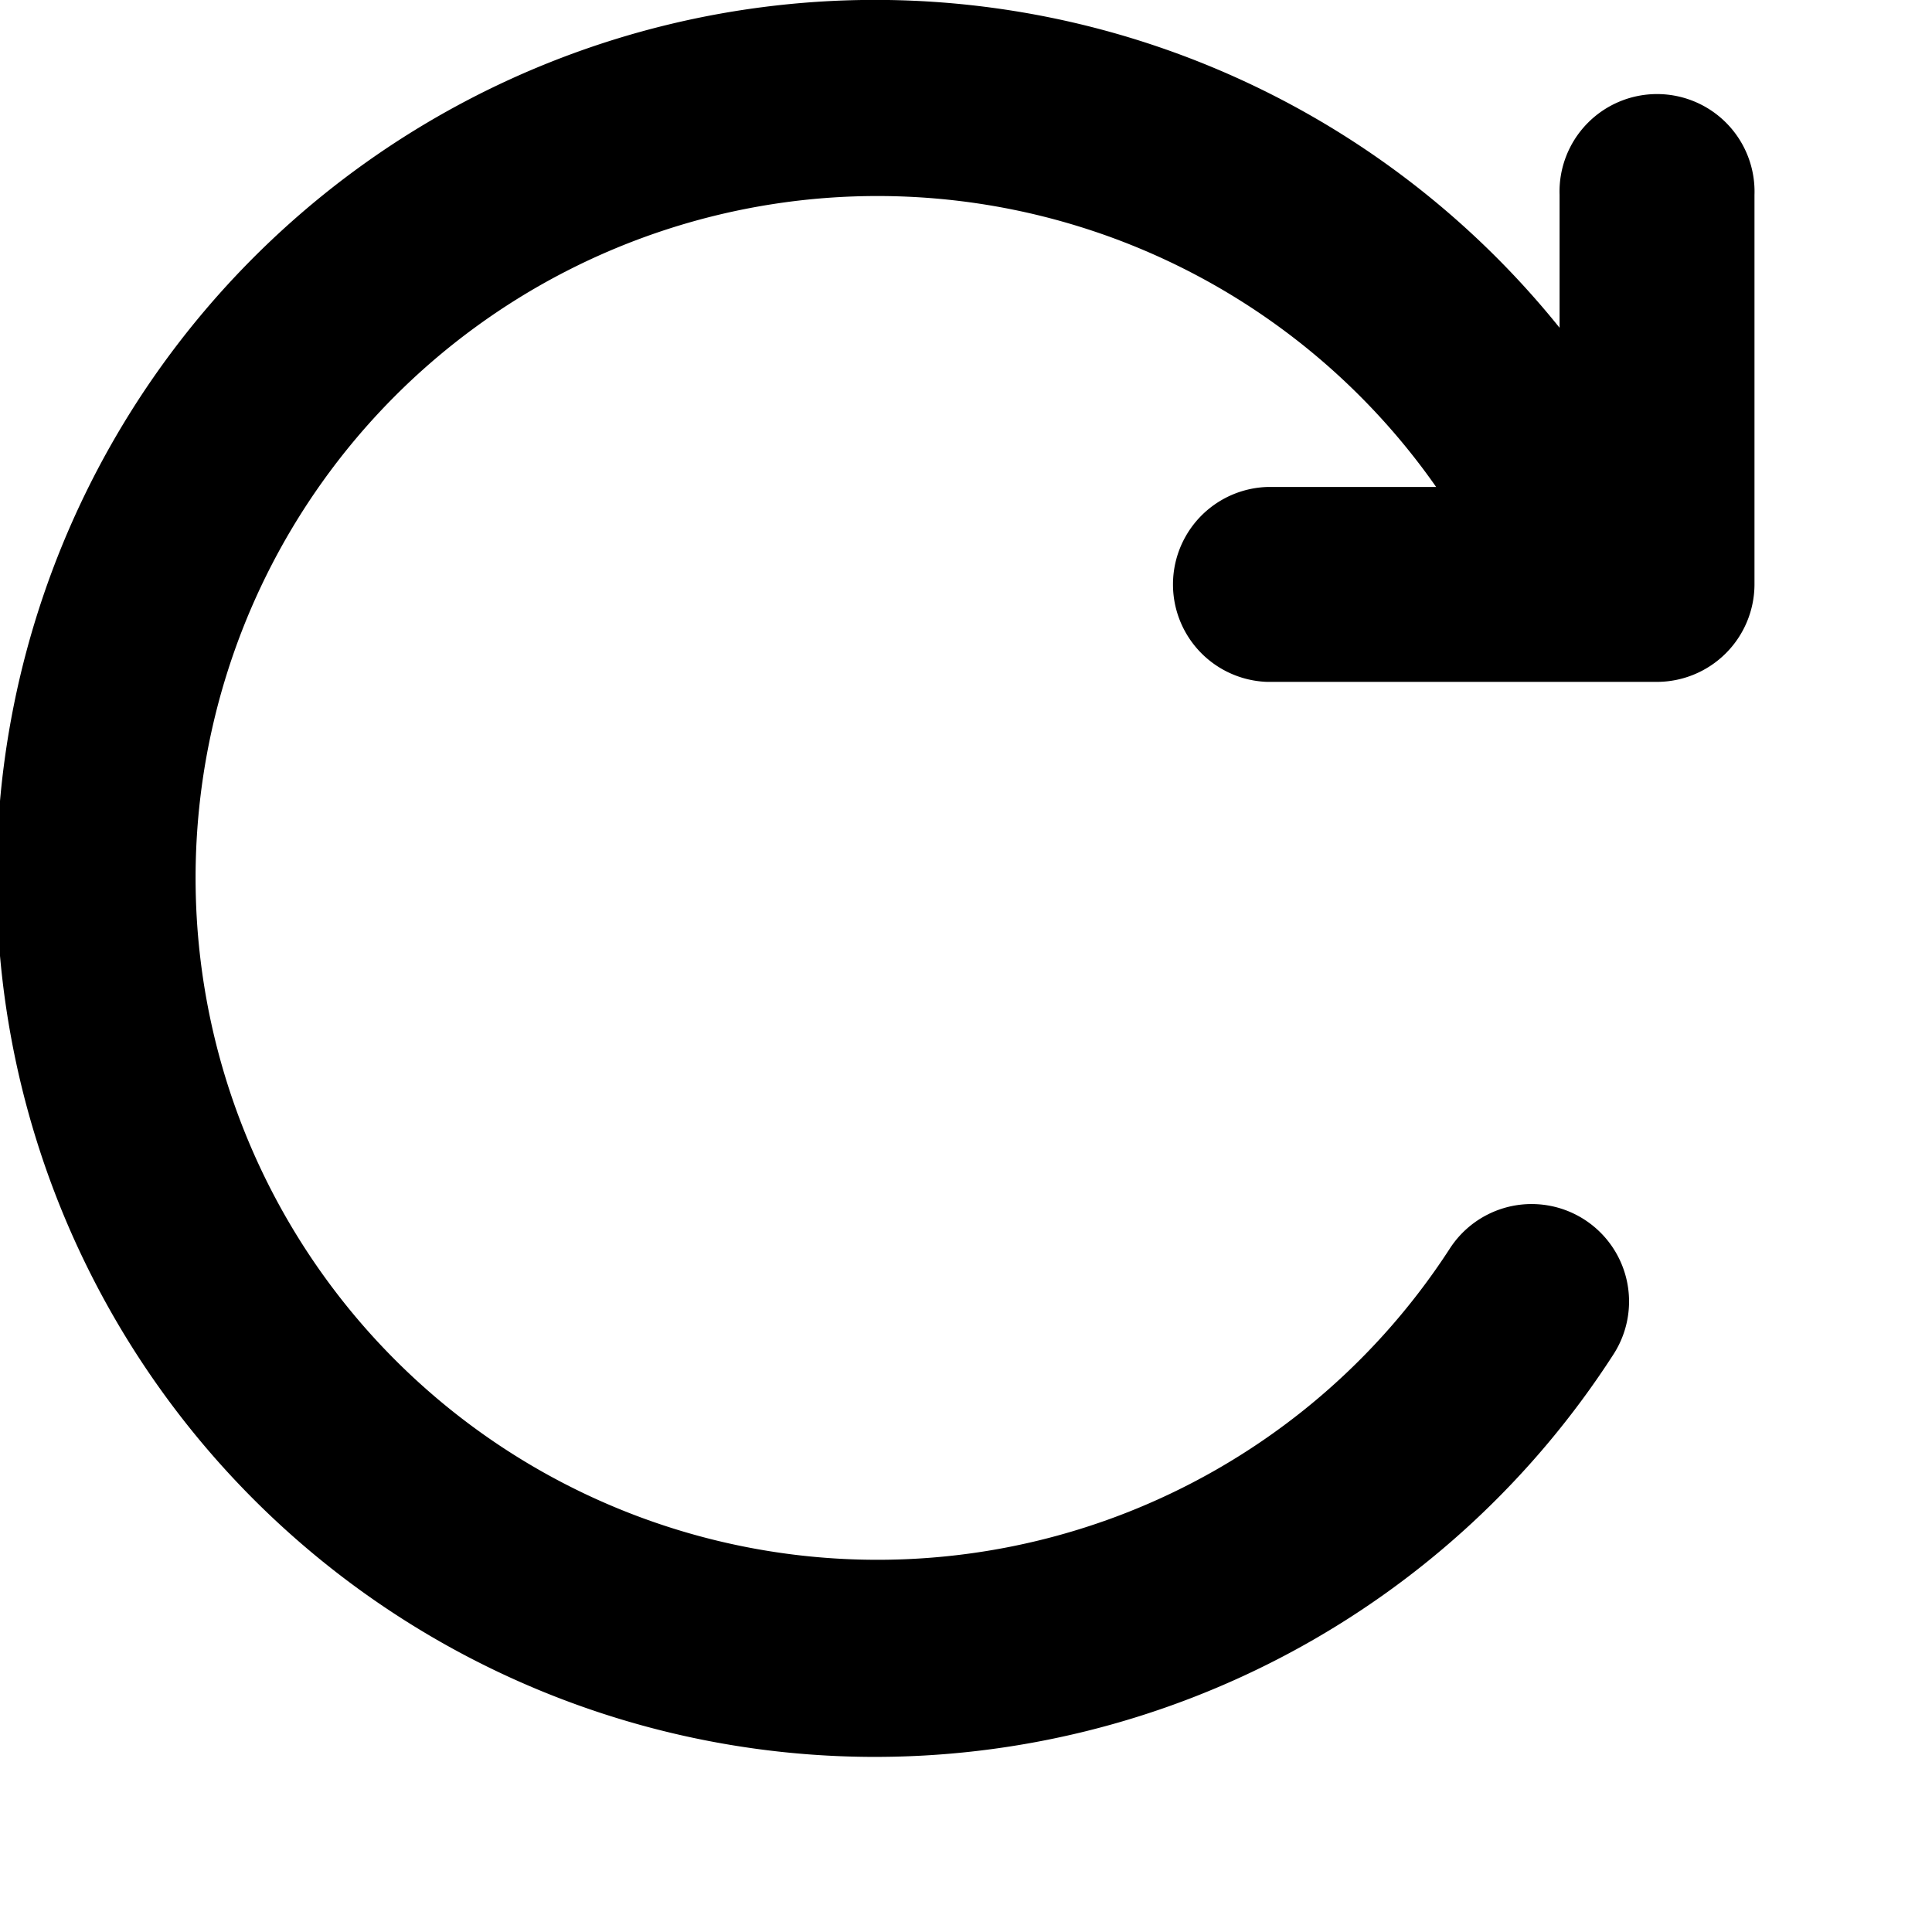 <svg xmlns="http://www.w3.org/2000/svg" width="17" height="17" viewBox="0 0 17 17" class="d-none">
  <path id="rotate-picture-icon" d="M13.723,2.884V1.715a0.858,0.858,0,1,1,1.715,0V5.146A0.86,0.86,0,0,1,14.58,6H11.15a0.858,0.858,0,0,1,0-1.715h1.487a6,6,0,1,0,.121,6.7,0.857,0.857,0,0,1,1.438.934A7.73,7.73,0,1,1,13.723,2.884Z"/>
</svg>
